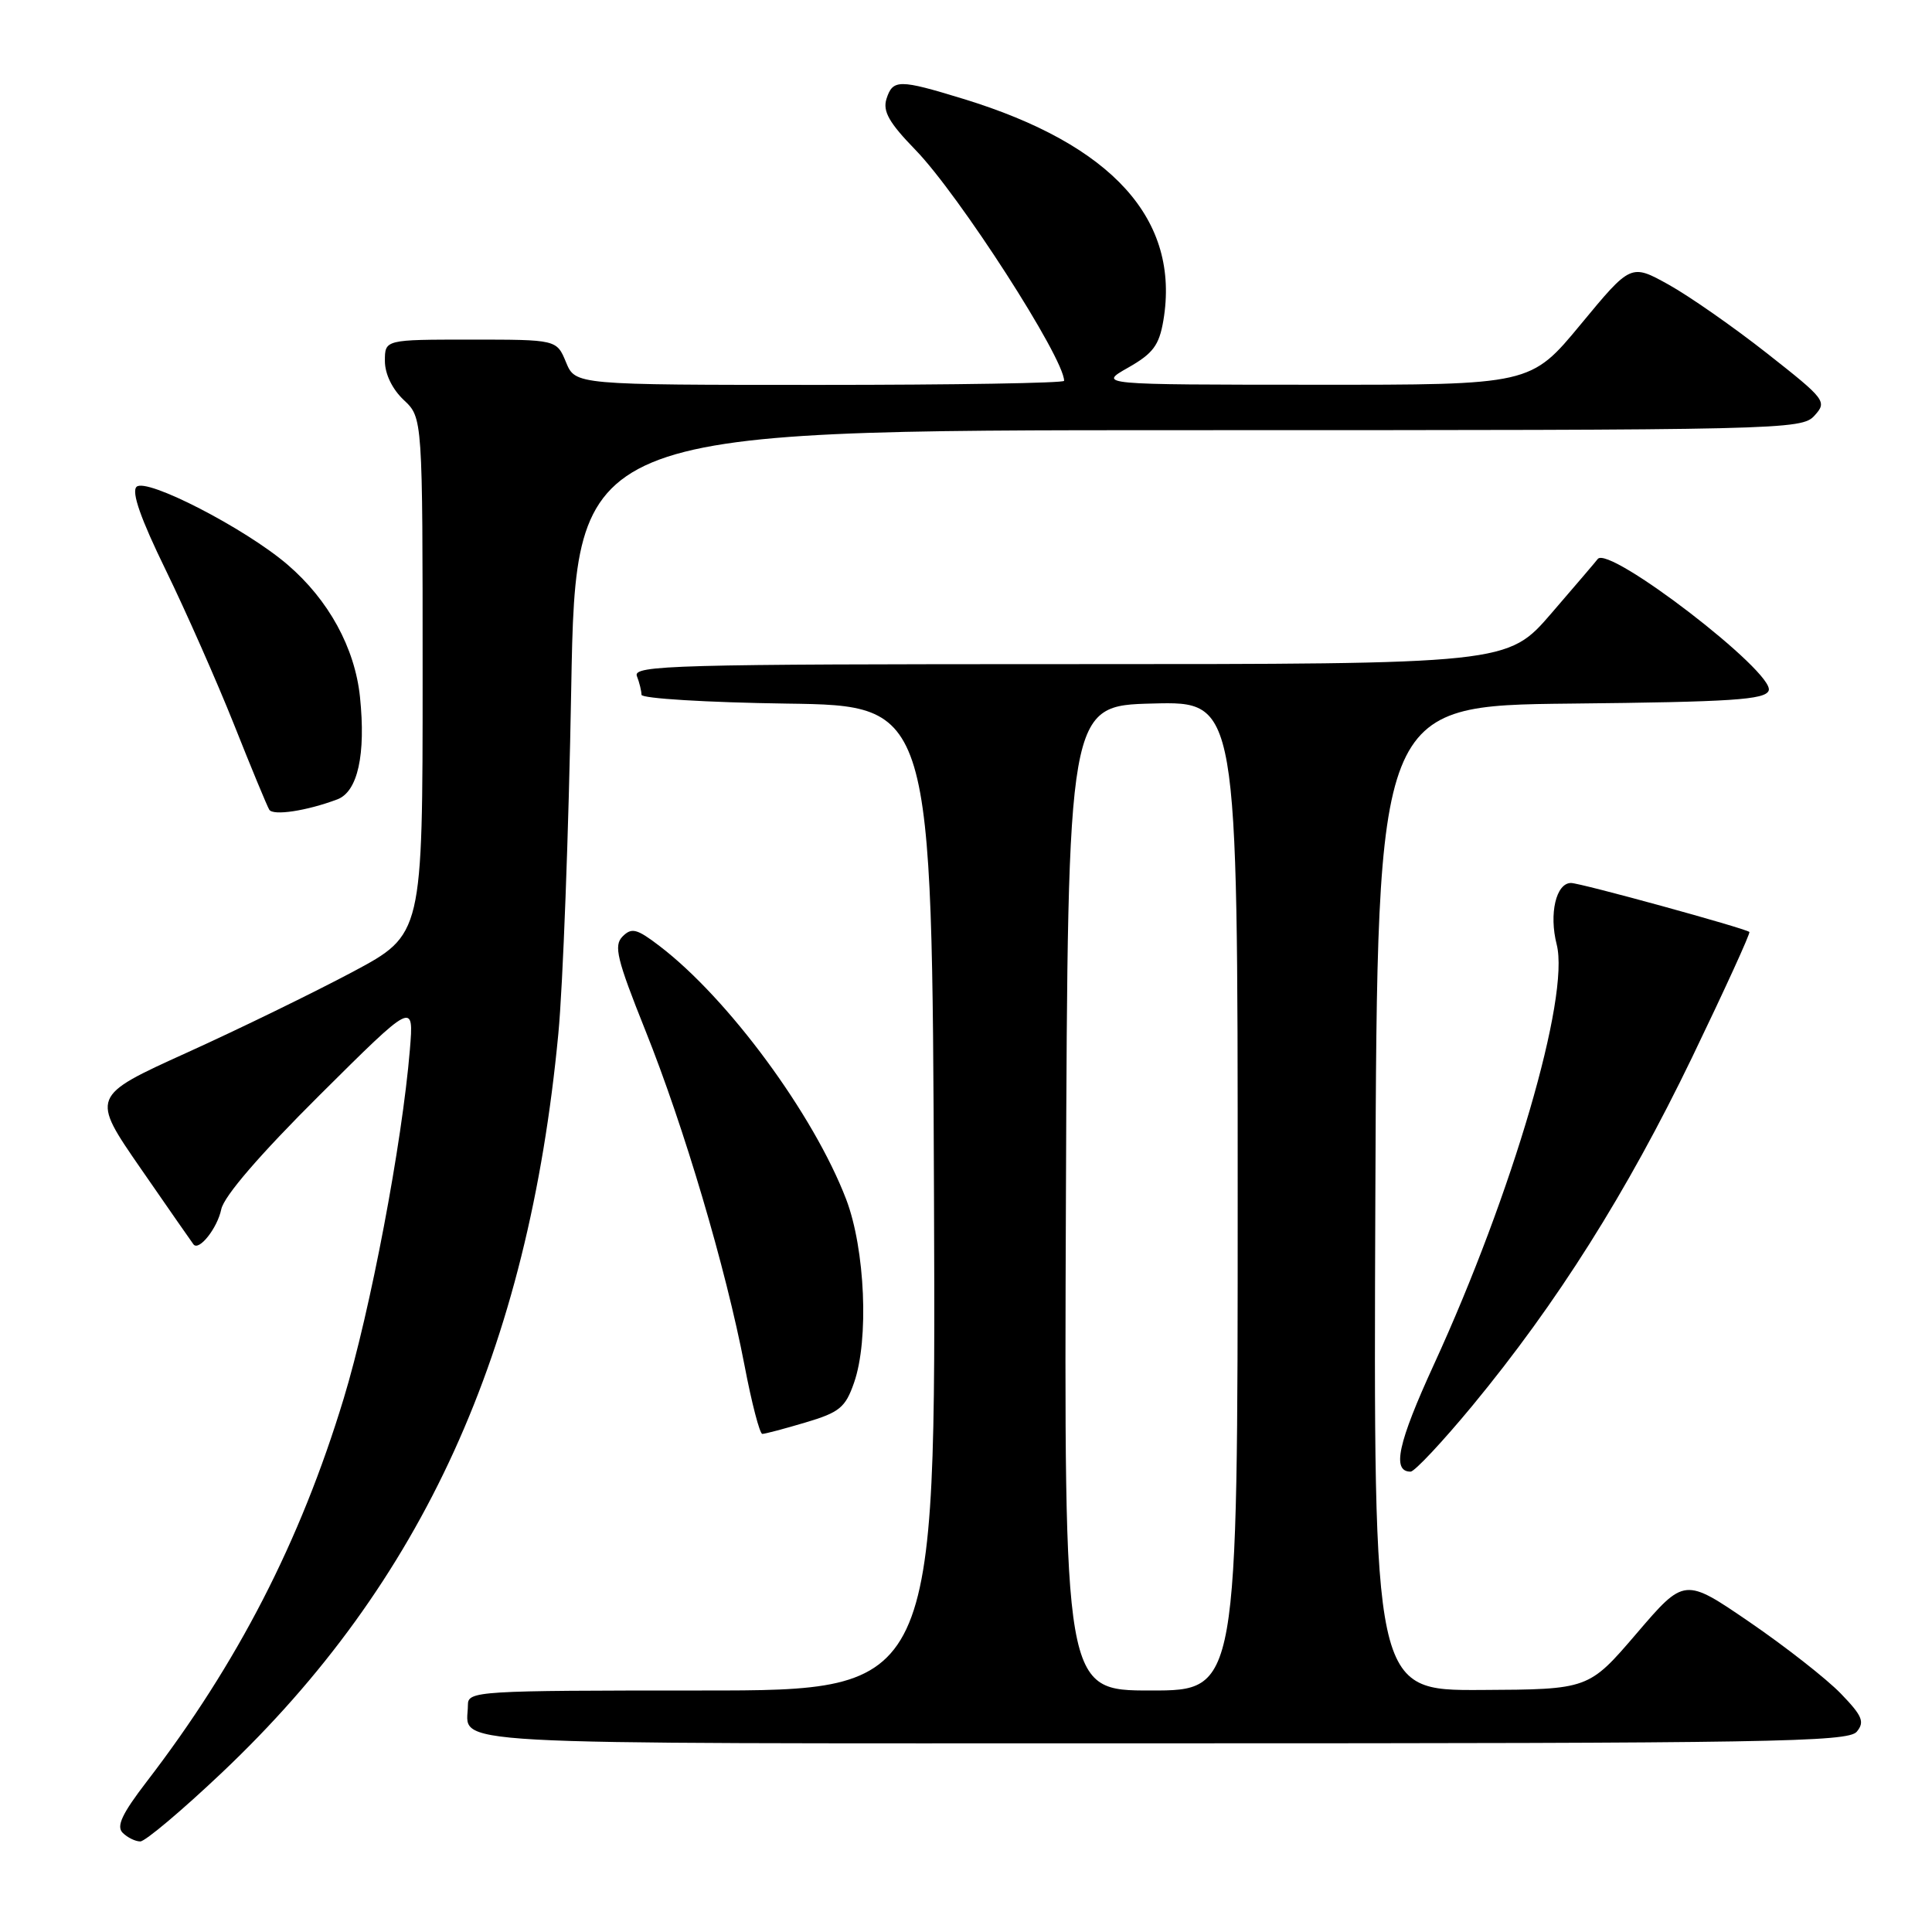 <?xml version="1.0" encoding="UTF-8" standalone="no"?>
<!DOCTYPE svg PUBLIC "-//W3C//DTD SVG 1.1//EN" "http://www.w3.org/Graphics/SVG/1.1/DTD/svg11.dtd" >
<svg xmlns="http://www.w3.org/2000/svg" xmlns:xlink="http://www.w3.org/1999/xlink" version="1.1" viewBox="0 0 256 256">
 <g >
 <path fill="currentColor"
d=" M 29.41 234.88 C 56.02 209.70 69.98 179.04 73.98 137.00 C 74.59 130.68 75.36 110.09 75.69 91.25 C 76.31 57.00 76.31 57.00 157.50 57.00 C 236.40 57.00 238.74 56.95 240.43 55.07 C 242.12 53.21 241.92 52.94 234.14 46.82 C 229.73 43.35 223.86 39.25 221.11 37.72 C 216.10 34.94 216.10 34.94 209.46 42.97 C 202.82 51.00 202.82 51.00 174.16 50.98 C 145.50 50.97 145.50 50.97 149.49 48.71 C 152.78 46.84 153.59 45.76 154.15 42.48 C 156.41 29.11 147.42 19.15 127.64 13.10 C 119.12 10.49 118.30 10.49 117.46 13.11 C 116.95 14.75 117.81 16.27 121.30 19.86 C 127.08 25.81 141.00 47.43 141.00 50.46 C 141.00 50.76 126.43 51.00 108.62 51.00 C 76.24 51.00 76.24 51.00 75.00 48.00 C 73.76 45.00 73.76 45.00 62.38 45.00 C 51.00 45.00 51.00 45.00 51.00 47.83 C 51.00 49.55 51.98 51.57 53.50 53.00 C 56.00 55.35 56.00 55.35 56.00 89.59 C 56.00 123.83 56.00 123.83 46.75 128.77 C 41.66 131.48 31.77 136.31 24.77 139.48 C 12.03 145.26 12.03 145.26 18.68 154.88 C 22.34 160.17 25.47 164.68 25.64 164.89 C 26.37 165.81 28.80 162.74 29.32 160.23 C 29.69 158.49 34.41 153.01 42.36 145.10 C 54.84 132.69 54.84 132.69 54.31 139.10 C 53.28 151.52 49.09 173.64 45.54 185.32 C 39.78 204.28 31.49 220.39 19.42 236.10 C 16.18 240.32 15.39 241.99 16.25 242.85 C 16.88 243.48 17.93 244.00 18.59 244.00 C 19.24 244.00 24.11 239.90 29.41 234.88 Z  M 246.03 229.46 C 247.11 228.16 246.77 227.36 243.91 224.40 C 242.03 222.46 236.61 218.21 231.85 214.95 C 223.20 209.03 223.20 209.03 216.85 216.45 C 210.50 223.86 210.50 223.86 196.24 223.93 C 181.99 224.00 181.99 224.00 182.24 158.75 C 182.50 93.50 182.50 93.50 208.15 93.23 C 229.52 93.01 233.89 92.72 234.36 91.51 C 235.26 89.16 213.11 72.13 211.70 74.08 C 211.54 74.31 208.78 77.54 205.58 81.25 C 199.76 88.00 199.76 88.00 141.77 88.00 C 89.31 88.00 83.84 88.15 84.39 89.58 C 84.73 90.45 85.00 91.57 85.00 92.06 C 85.00 92.55 93.66 93.08 104.25 93.23 C 123.50 93.50 123.50 93.50 123.76 158.75 C 124.01 224.00 124.01 224.00 93.01 224.00 C 63.11 224.00 62.00 224.07 62.00 225.92 C 62.00 231.36 55.49 231.00 153.98 231.00 C 234.52 231.00 244.90 230.83 246.03 229.46 Z  M 195.11 186.25 C 206.32 172.67 215.58 157.99 224.20 140.13 C 228.54 131.12 231.96 123.64 231.80 123.49 C 231.25 123.00 209.42 117.00 208.17 117.00 C 206.19 117.00 205.23 121.08 206.27 125.15 C 208.03 132.09 200.43 158.08 189.99 180.83 C 185.23 191.21 184.40 195.00 186.91 195.00 C 187.44 195.00 191.13 191.06 195.11 186.25 Z  M 106.75 188.48 C 111.23 187.15 112.02 186.51 113.16 183.23 C 115.16 177.55 114.64 165.51 112.12 158.91 C 107.80 147.64 96.50 132.30 87.39 125.35 C 84.38 123.05 83.70 122.88 82.49 124.09 C 81.30 125.30 81.73 127.07 85.50 136.50 C 90.64 149.32 96.17 168.00 98.65 180.91 C 99.60 185.91 100.67 190.00 101.01 190.00 C 101.36 190.00 103.94 189.32 106.75 188.48 Z  M 44.70 105.92 C 47.40 104.90 48.49 100.00 47.70 92.35 C 47.02 85.84 43.54 79.48 38.09 74.81 C 32.46 69.99 19.36 63.25 18.09 64.51 C 17.40 65.20 18.65 68.75 21.95 75.51 C 24.63 81.01 28.70 90.22 31.00 95.98 C 33.29 101.75 35.40 106.84 35.68 107.29 C 36.19 108.12 40.64 107.45 44.70 105.92 Z  M 141.24 158.75 C 141.50 93.50 141.50 93.50 152.75 93.22 C 164.00 92.93 164.00 92.93 164.00 158.47 C 164.00 224.00 164.00 224.00 152.49 224.00 C 140.99 224.00 140.99 224.00 141.24 158.75 Z "/>
</g>
</svg>